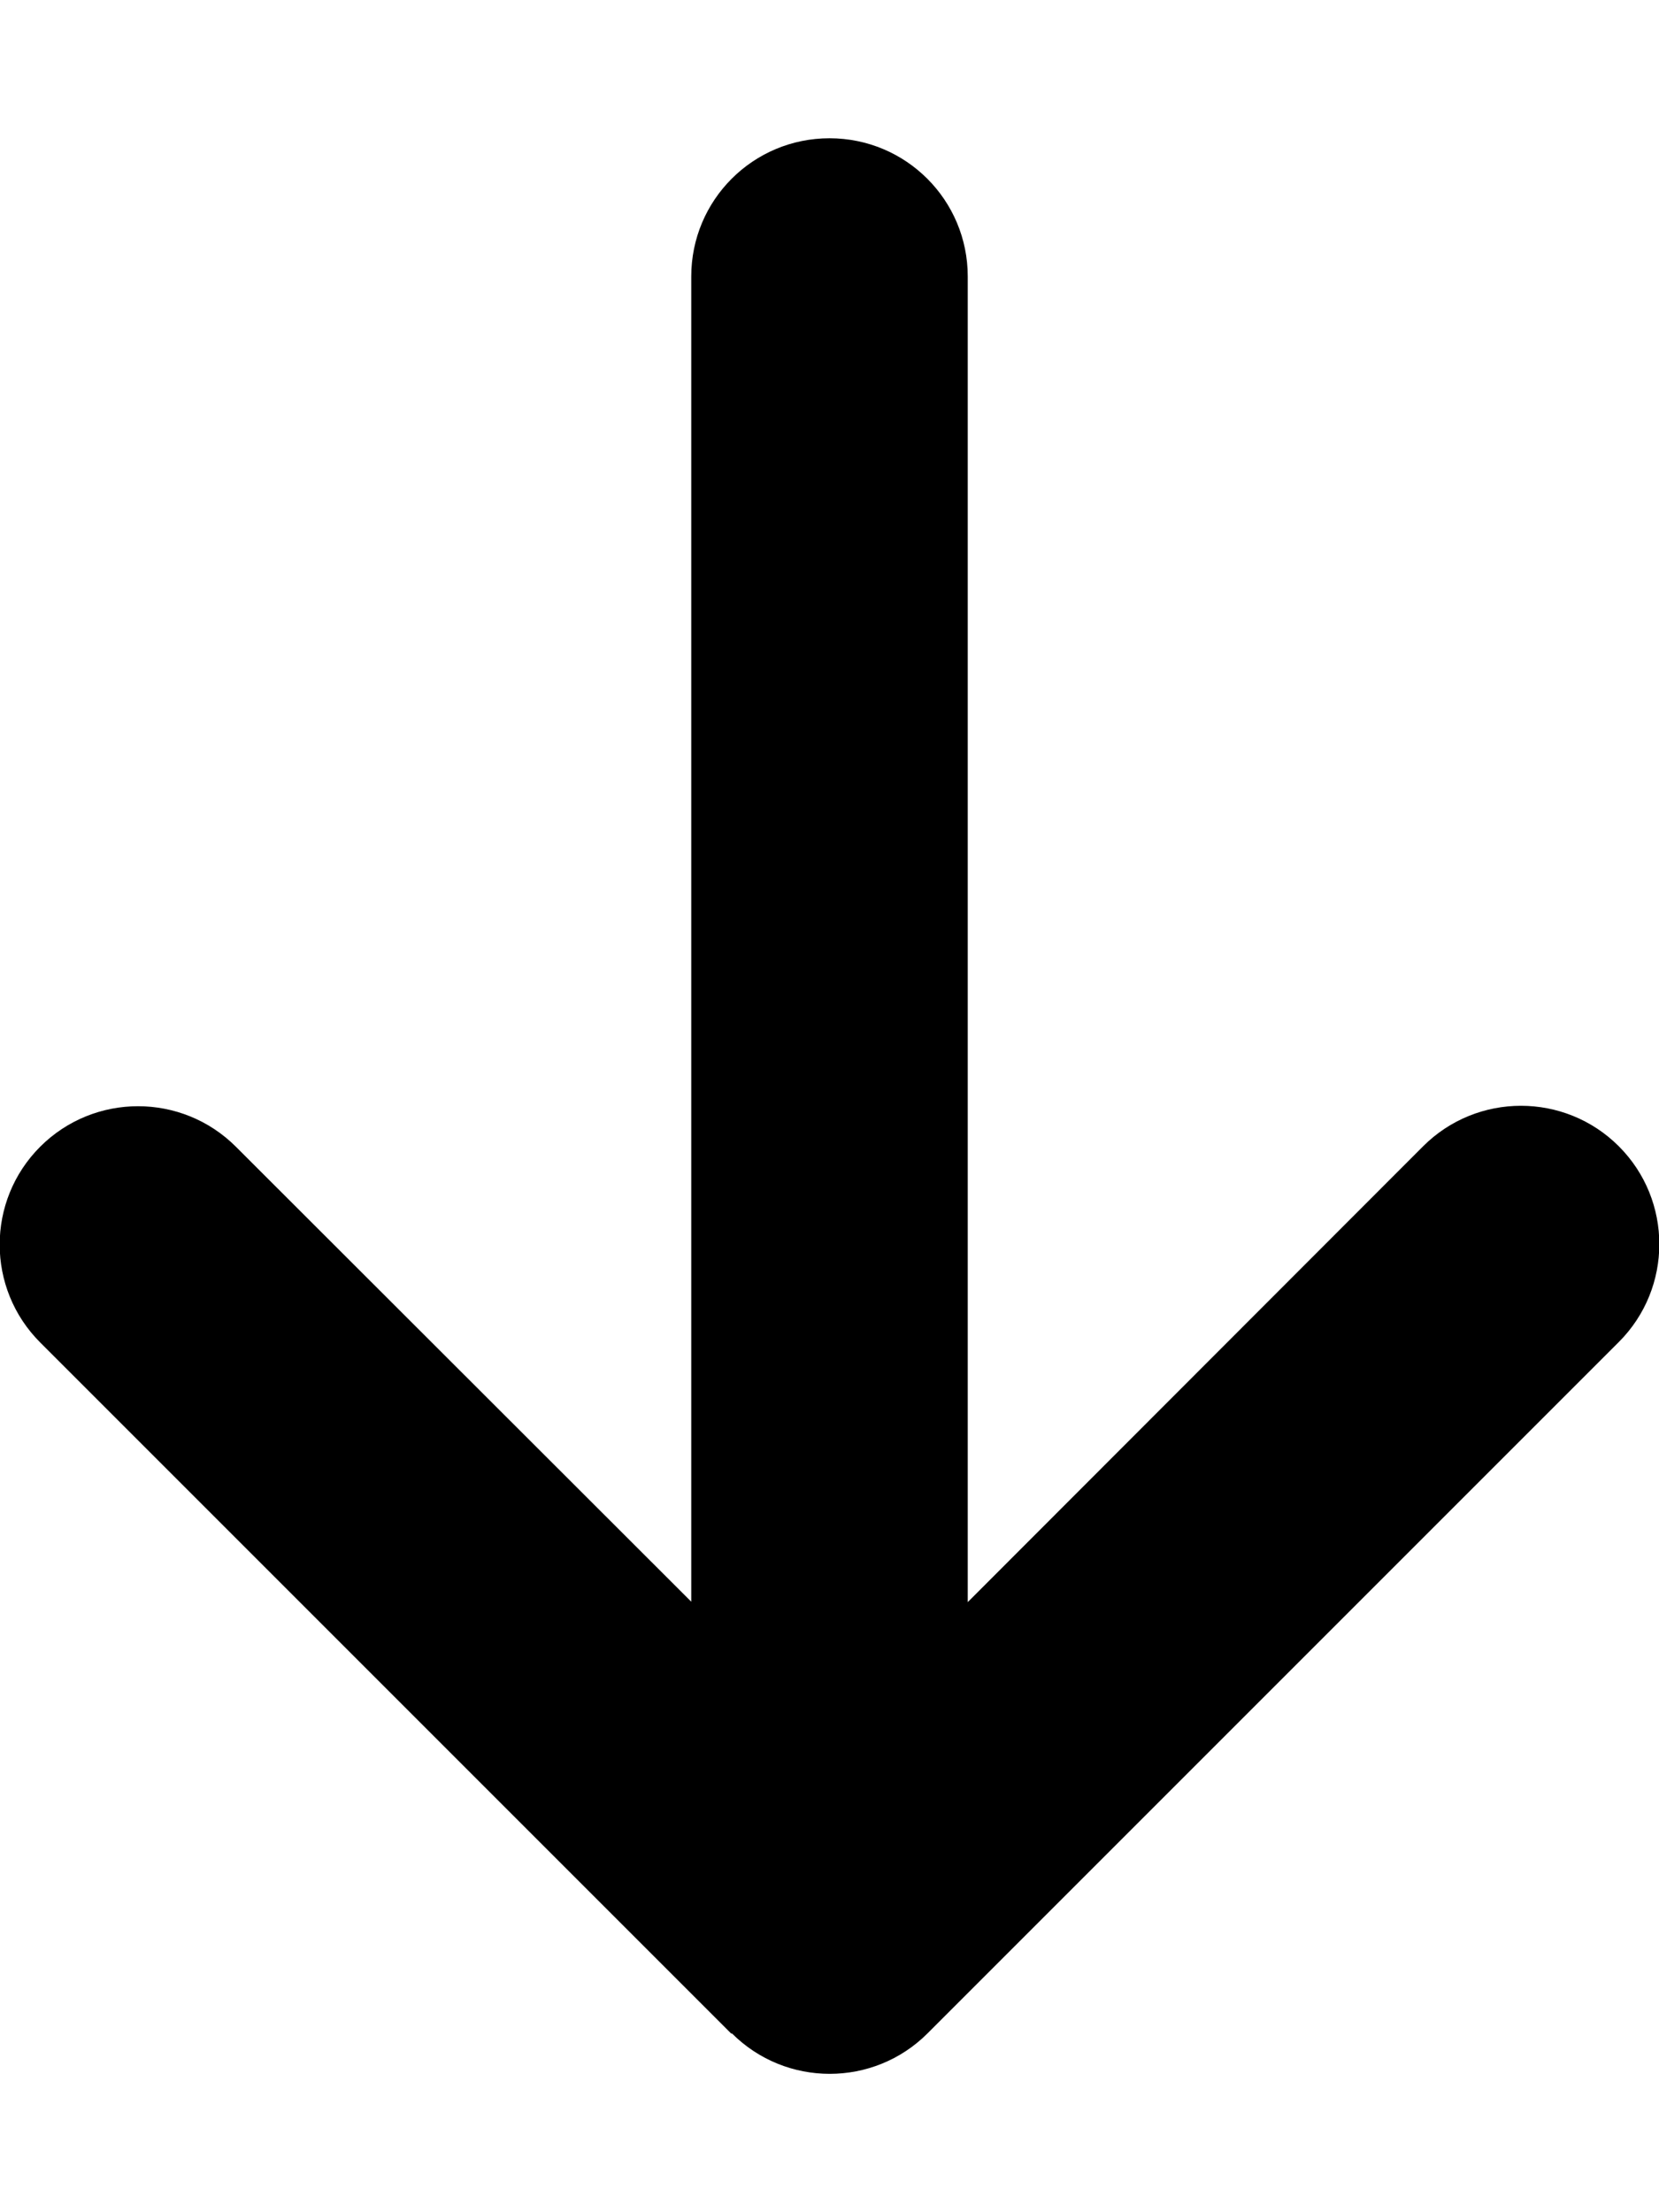 <svg xmlns="http://www.w3.org/2000/svg" viewBox="0 0 384 512"><!--! Font Awesome Pro 6.2.1 by @fontawesome - https://fontawesome.com License - https://fontawesome.com/license (Commercial License) Copyright 2022 Fonticons, Inc. --><path d="M169.4 470.6c12.5 12.5 32.8 12.5 45.3 0l160-160c12.5-12.5 12.5-32.8 0-45.3s-32.8-12.5-45.3 0L224 370.8 224 64c0-17.7-14.3-32-32-32s-32 14.3-32 32l0 306.7L54.6 265.4c-12.5-12.5-32.8-12.5-45.3 0s-12.5 32.8 0 45.3l160 160z"/></svg>
